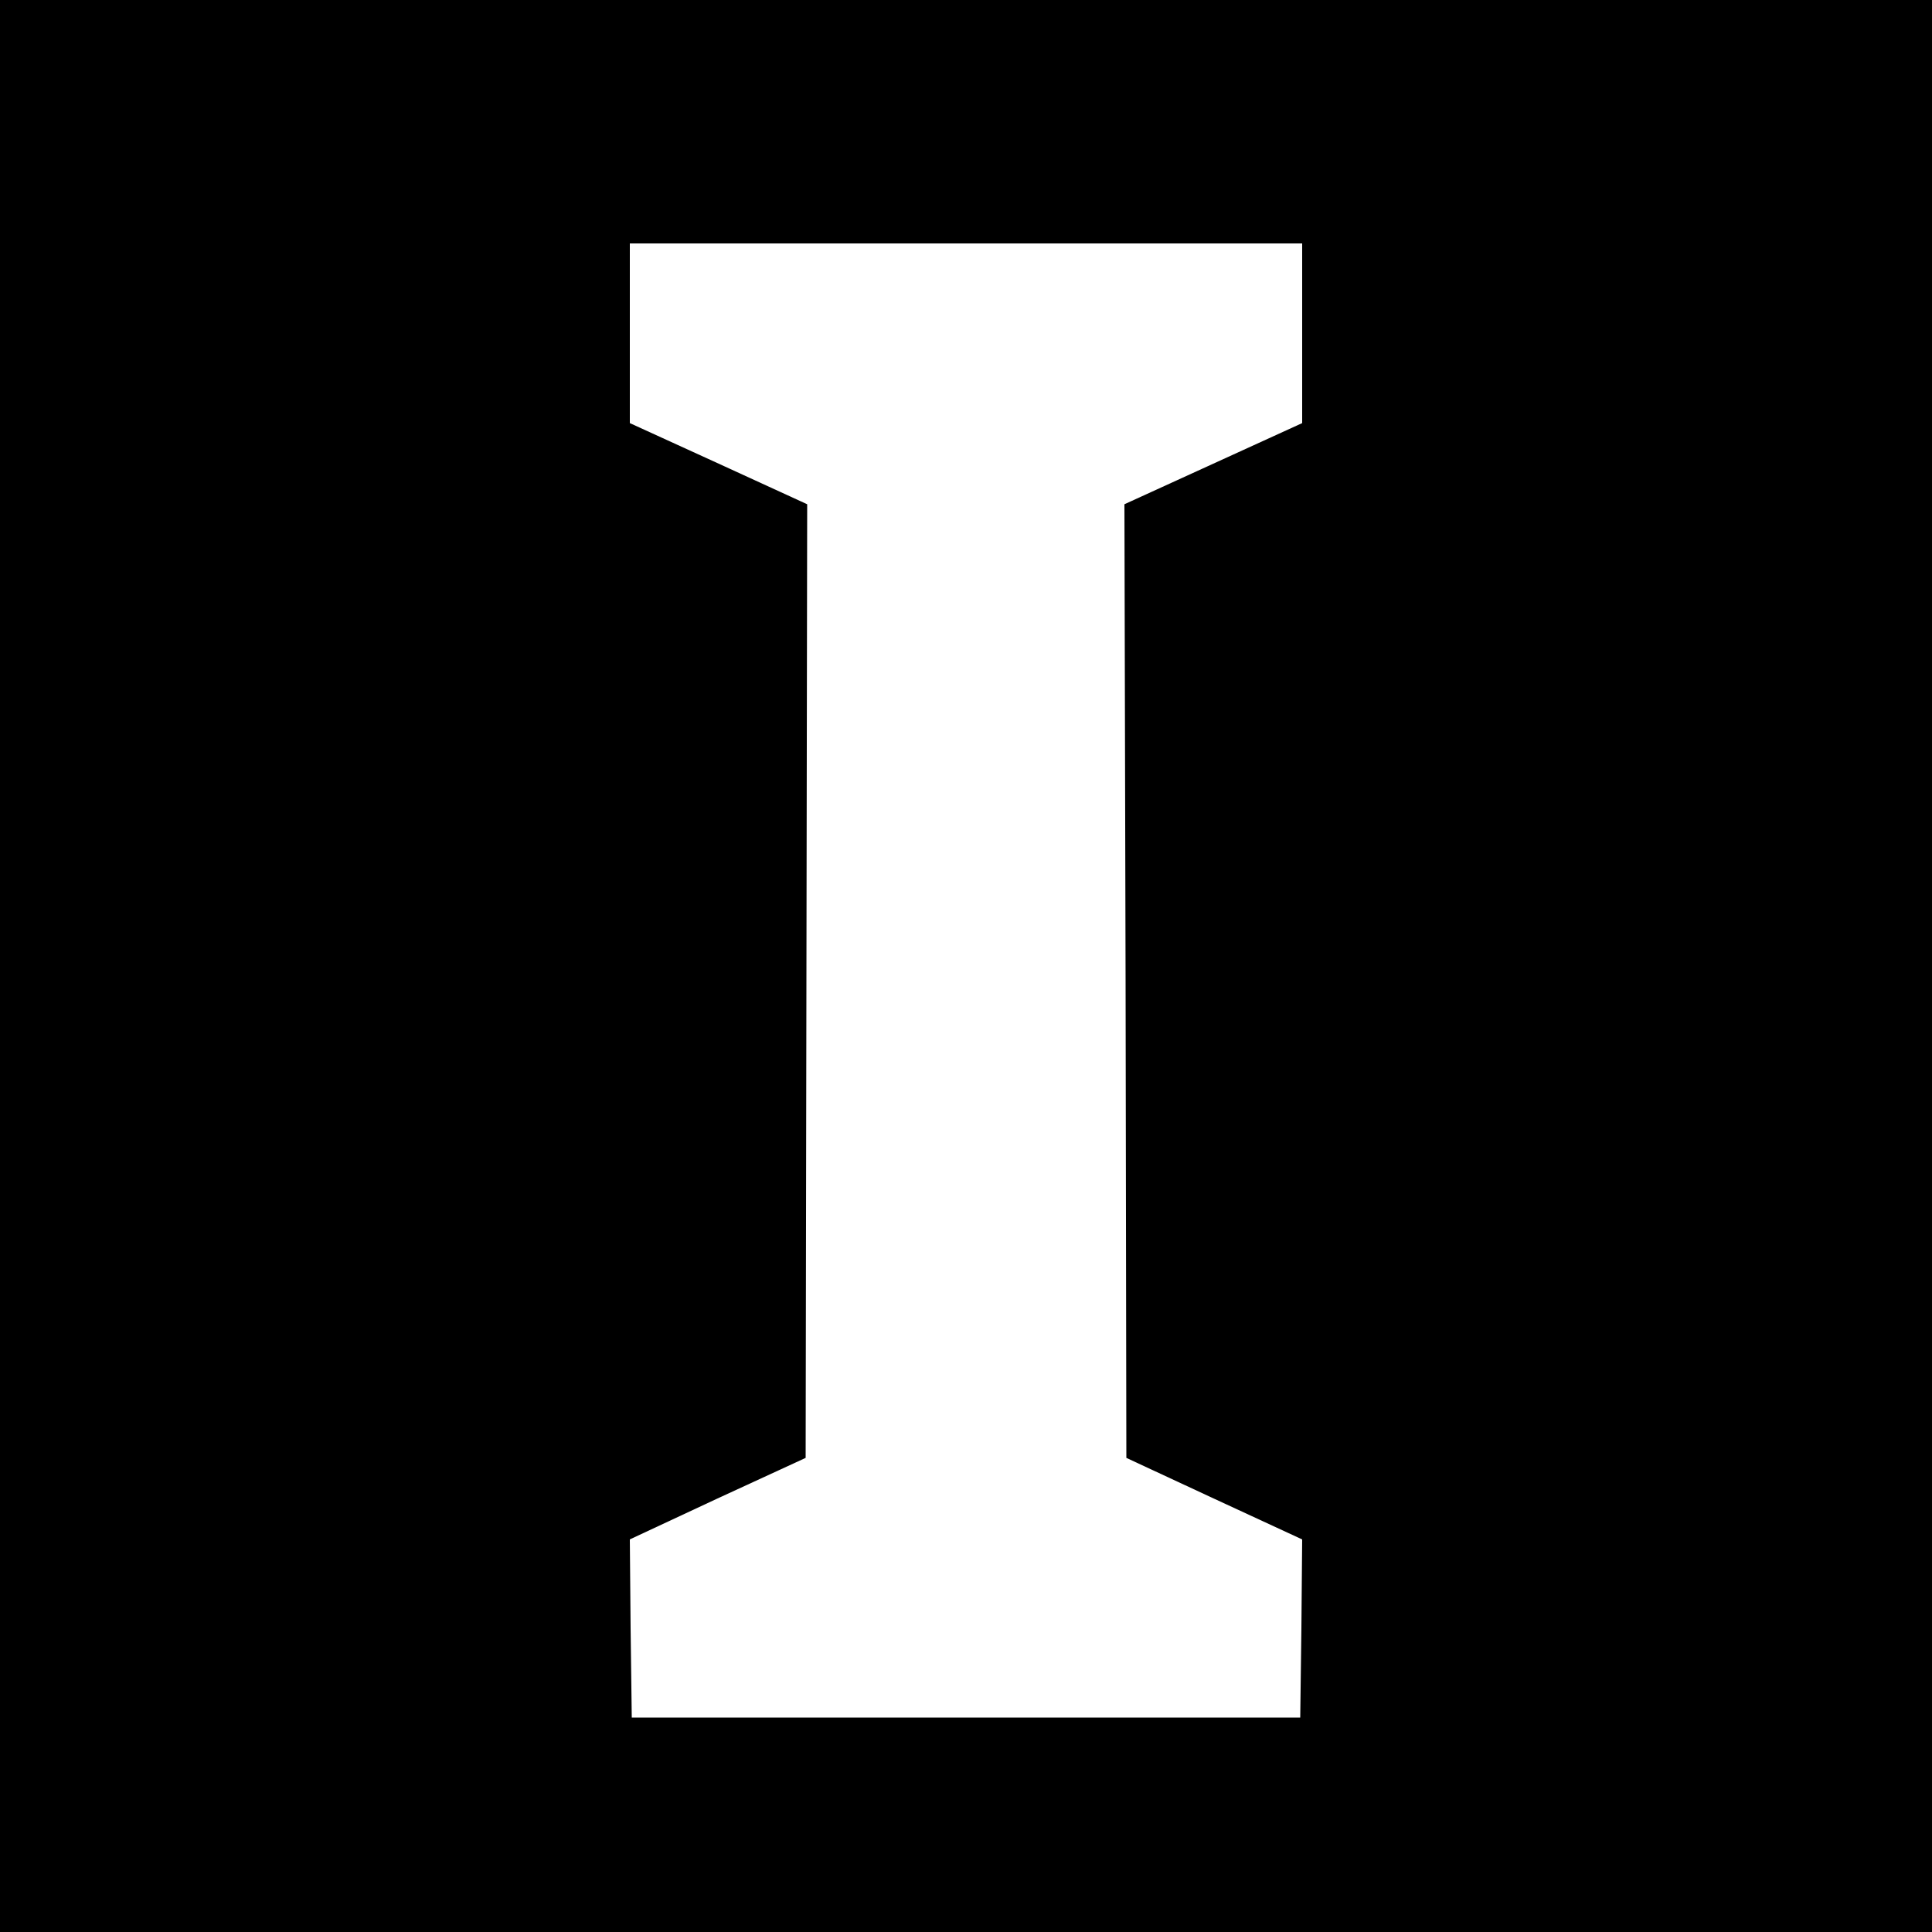 <?xml version="1.0" standalone="no"?>
<!DOCTYPE svg PUBLIC "-//W3C//DTD SVG 20010904//EN"
 "http://www.w3.org/TR/2001/REC-SVG-20010904/DTD/svg10.dtd">
<svg version="1.0" xmlns="http://www.w3.org/2000/svg"
 width="500pt" height="500pt" viewBox="0 0 500 500"
 preserveAspectRatio="xMidYMid meet">

<g transform="translate(0,500) scale(0.1,-0.1)"
fill="#000000" stroke="none">
<path d="M0 2500 l0 -2500 2500 0 2500 0 0 2500 0 2500 -2500 0 -2500 0 0
-2500z m3370 1638 l0 -233 -230 -105 -230 -105 3 -1234 2 -1234 228 -106 227
-105 -2 -230 -3 -231 -865 0 -865 0 -3 231 -2 230 227 106 228 105 2 1234 2
1234 -229 105 -230 105 0 233 0 232 870 0 870 0 0 -232z"/>
</g>
</svg>
